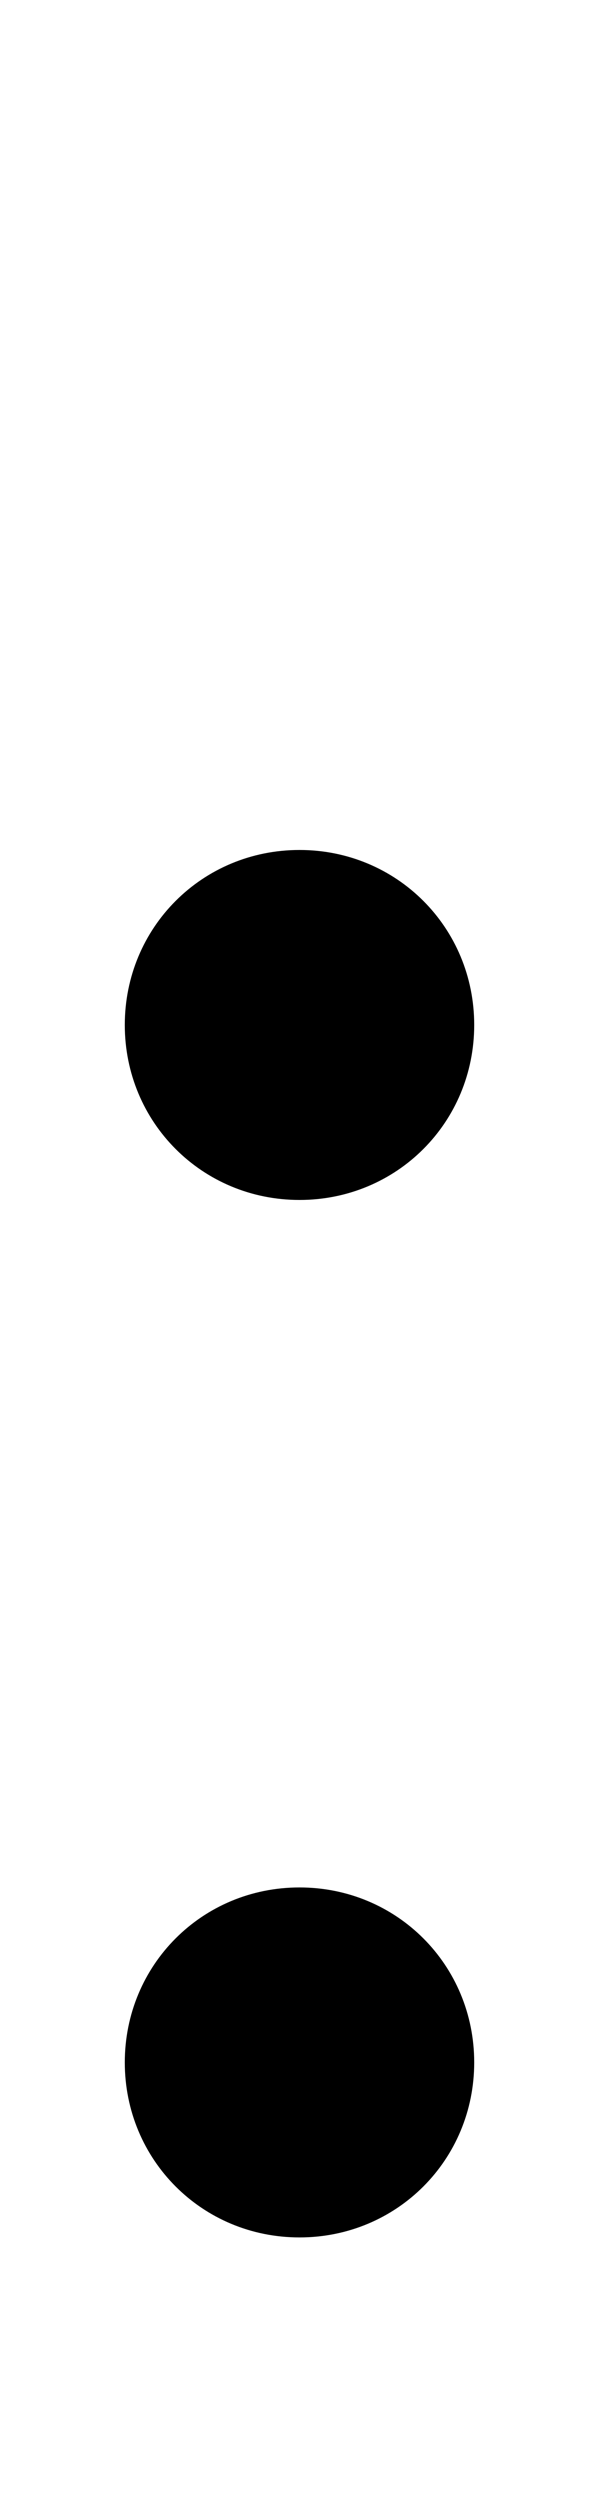 <svg xmlns="http://www.w3.org/2000/svg" width="240" height="1000"><path d="M120 -15C159 -15 190 16 190 55C190 94 159 125 120 125C81 125 50 94 50 55C50 16 81 -15 120 -15ZM120 400C159 400 190 431 190 470C190 509 159 540 120 540C81 540 50 509 50 470C50 431 81 400 120 400Z" transform="translate(0, 880) scale(1,-1)" /></svg>